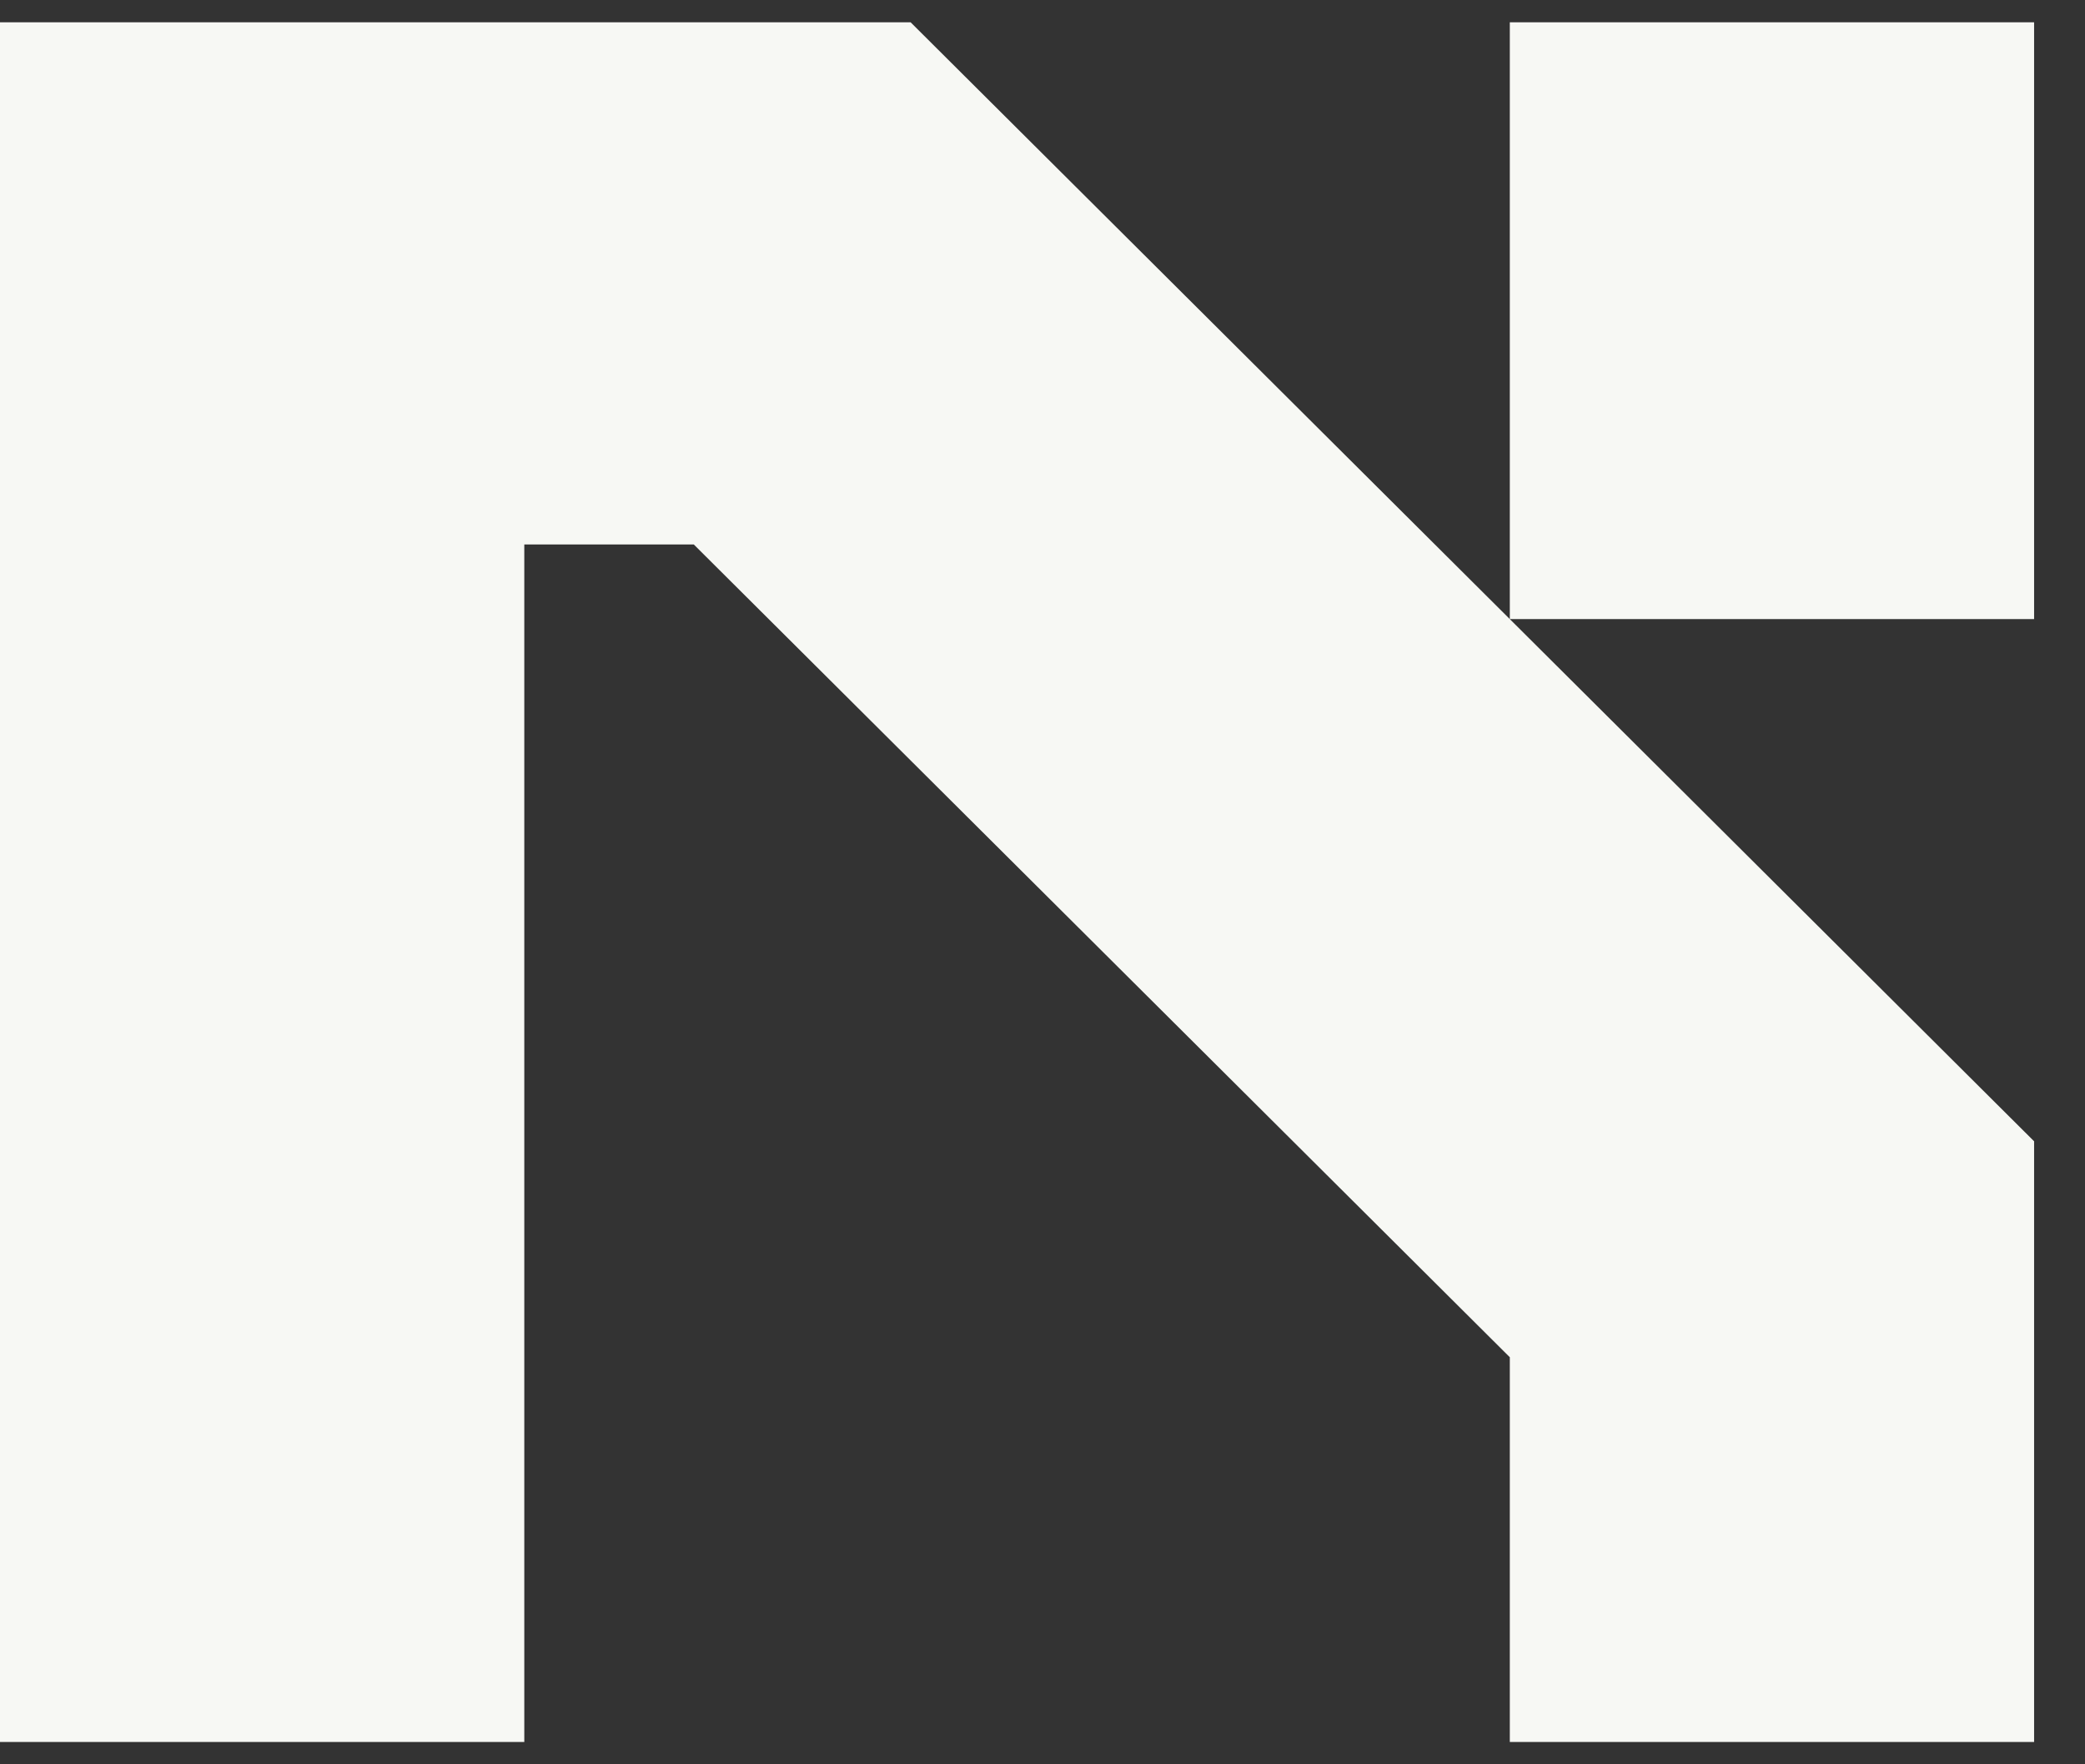 <svg width="78" height="66" viewBox="0 0 78 66" fill="none" xmlns="http://www.w3.org/2000/svg">
<rect x="0" y="0" width="78" height="66" fill="#333333" stroke="none"/>
<g clip-path="url(#clip0_43_1307)">
<path d="M34.066 0.834L76.096 42.694V65.165H56.482V50.772L25.955 20.368H19.614V65.165H0V0.834H34.066ZM56.482 23.159V0.834H76.096V23.159H56.482Z" fill="#F7F8F4"/>
</g>
<defs>
<clipPath id="clip0_43_1307">
<rect width="77.49" height="65.569" fill="white" transform="translate(0 0.216)"/>
</clipPath>
</defs>
</svg>
